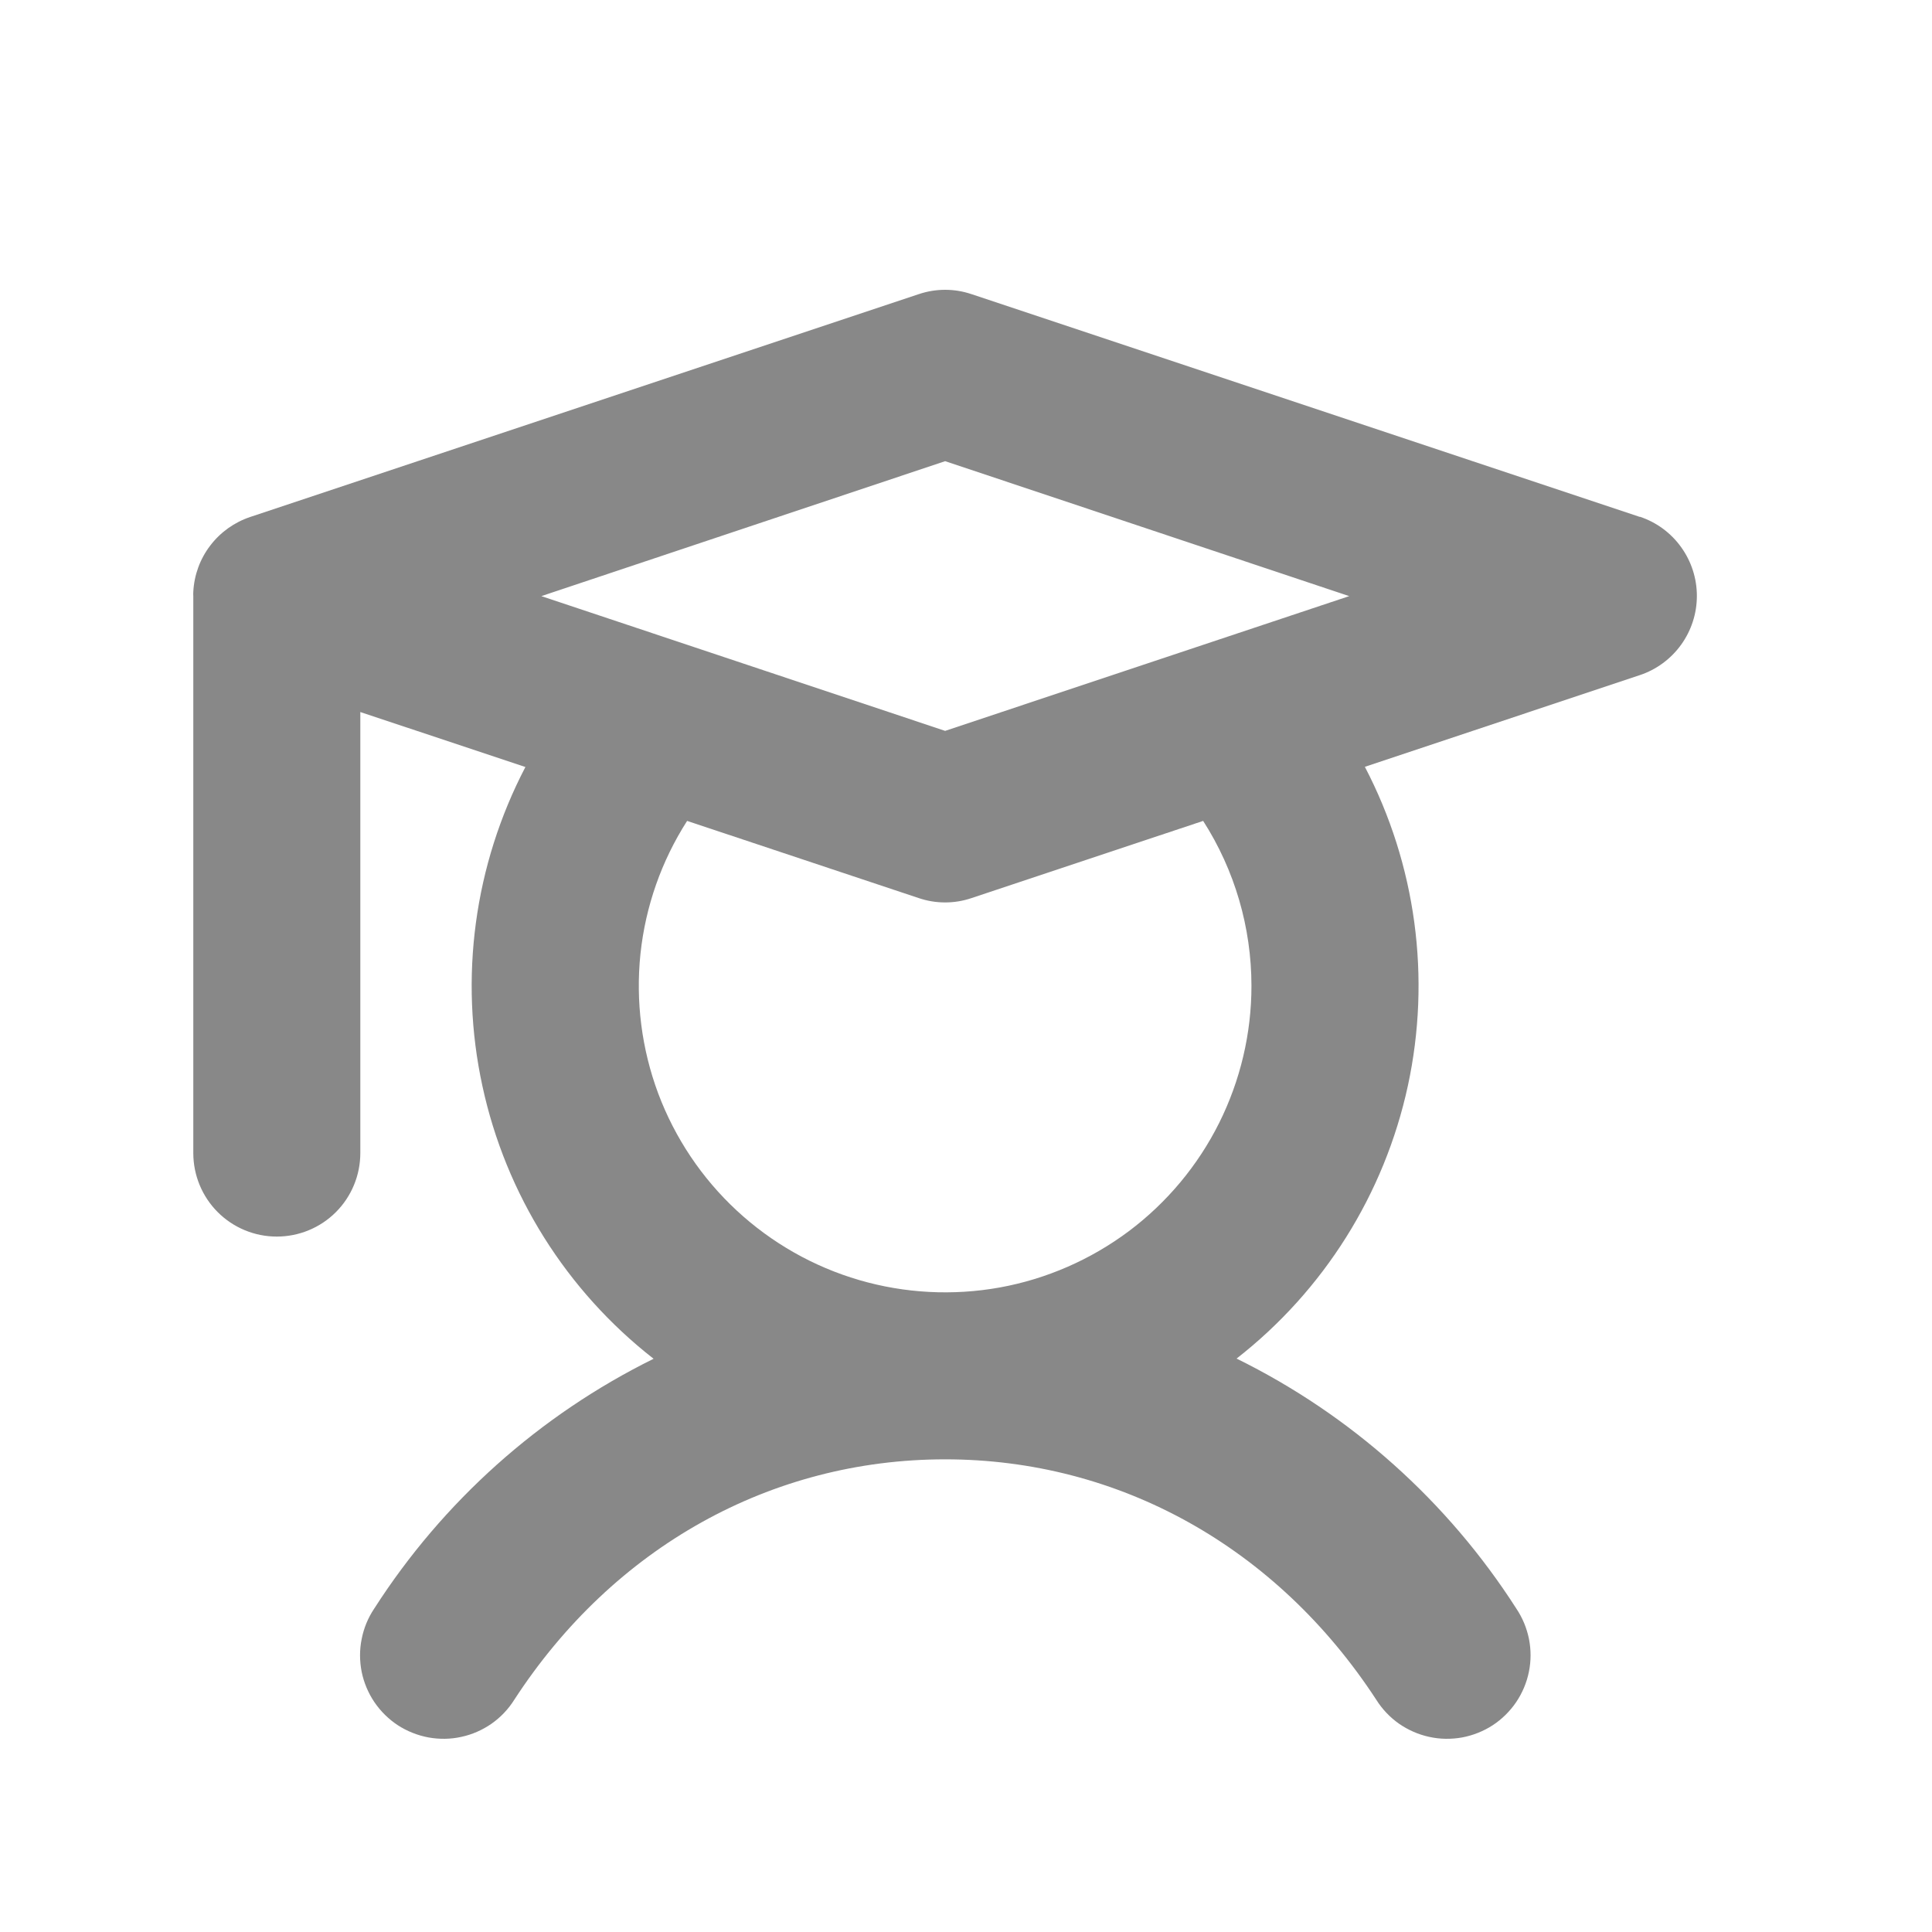 <svg width="20" height="20" viewBox="0 0 20 20" fill="none" xmlns="http://www.w3.org/2000/svg">
<path d="M16.975 5.351L10.057 3.045C9.88 2.985 9.688 2.985 9.511 3.045L2.592 5.351C2.427 5.406 2.282 5.509 2.177 5.647C2.071 5.785 2.01 5.952 2.001 6.126C2 6.141 2 6.156 2.001 6.171V11.936C2.001 12.166 2.092 12.386 2.254 12.548C2.416 12.71 2.636 12.801 2.865 12.801C3.095 12.801 3.315 12.71 3.477 12.548C3.639 12.386 3.73 12.166 3.73 11.936V7.371L5.439 7.94C4.909 8.955 4.751 10.124 4.994 11.243C5.236 12.363 5.863 13.361 6.766 14.066C5.585 14.649 4.585 15.543 3.874 16.652C3.81 16.747 3.766 16.854 3.744 16.967C3.721 17.079 3.722 17.195 3.744 17.307C3.767 17.42 3.812 17.526 3.876 17.621C3.941 17.716 4.023 17.797 4.119 17.86C4.215 17.922 4.323 17.965 4.436 17.986C4.548 18.006 4.664 18.005 4.776 17.98C4.888 17.956 4.994 17.909 5.088 17.844C5.182 17.778 5.262 17.694 5.323 17.597C6.351 16.015 7.982 15.107 9.784 15.107C11.585 15.107 13.216 16.015 14.248 17.597C14.309 17.694 14.389 17.778 14.483 17.844C14.577 17.909 14.683 17.956 14.795 17.98C14.907 18.005 15.023 18.006 15.136 17.986C15.248 17.965 15.356 17.922 15.452 17.86C15.548 17.797 15.63 17.716 15.695 17.621C15.759 17.526 15.804 17.42 15.827 17.307C15.85 17.195 15.85 17.079 15.828 16.967C15.805 16.854 15.761 16.747 15.697 16.652C14.986 15.542 13.984 14.646 12.801 14.064C13.704 13.359 14.331 12.361 14.574 11.241C14.816 10.122 14.659 8.953 14.129 7.938L16.975 6.989C17.147 6.932 17.297 6.821 17.403 6.674C17.509 6.527 17.566 6.35 17.566 6.169C17.566 5.988 17.509 5.811 17.403 5.664C17.297 5.516 17.147 5.406 16.975 5.349V5.351ZM9.784 4.774L13.967 6.171L9.784 7.566L5.604 6.171L9.784 4.774ZM12.955 10.207C12.955 10.699 12.84 11.185 12.62 11.626C12.4 12.066 12.08 12.449 11.686 12.745C11.291 13.04 10.834 13.24 10.349 13.328C9.865 13.415 9.366 13.389 8.894 13.251C8.421 13.113 7.987 12.866 7.626 12.531C7.265 12.196 6.987 11.781 6.814 11.32C6.642 10.859 6.579 10.364 6.63 9.874C6.682 9.384 6.847 8.913 7.113 8.498L9.511 9.297C9.688 9.357 9.88 9.357 10.057 9.297L12.455 8.498C12.782 9.008 12.955 9.601 12.955 10.207Z" fill="#888888"/>
</svg>
